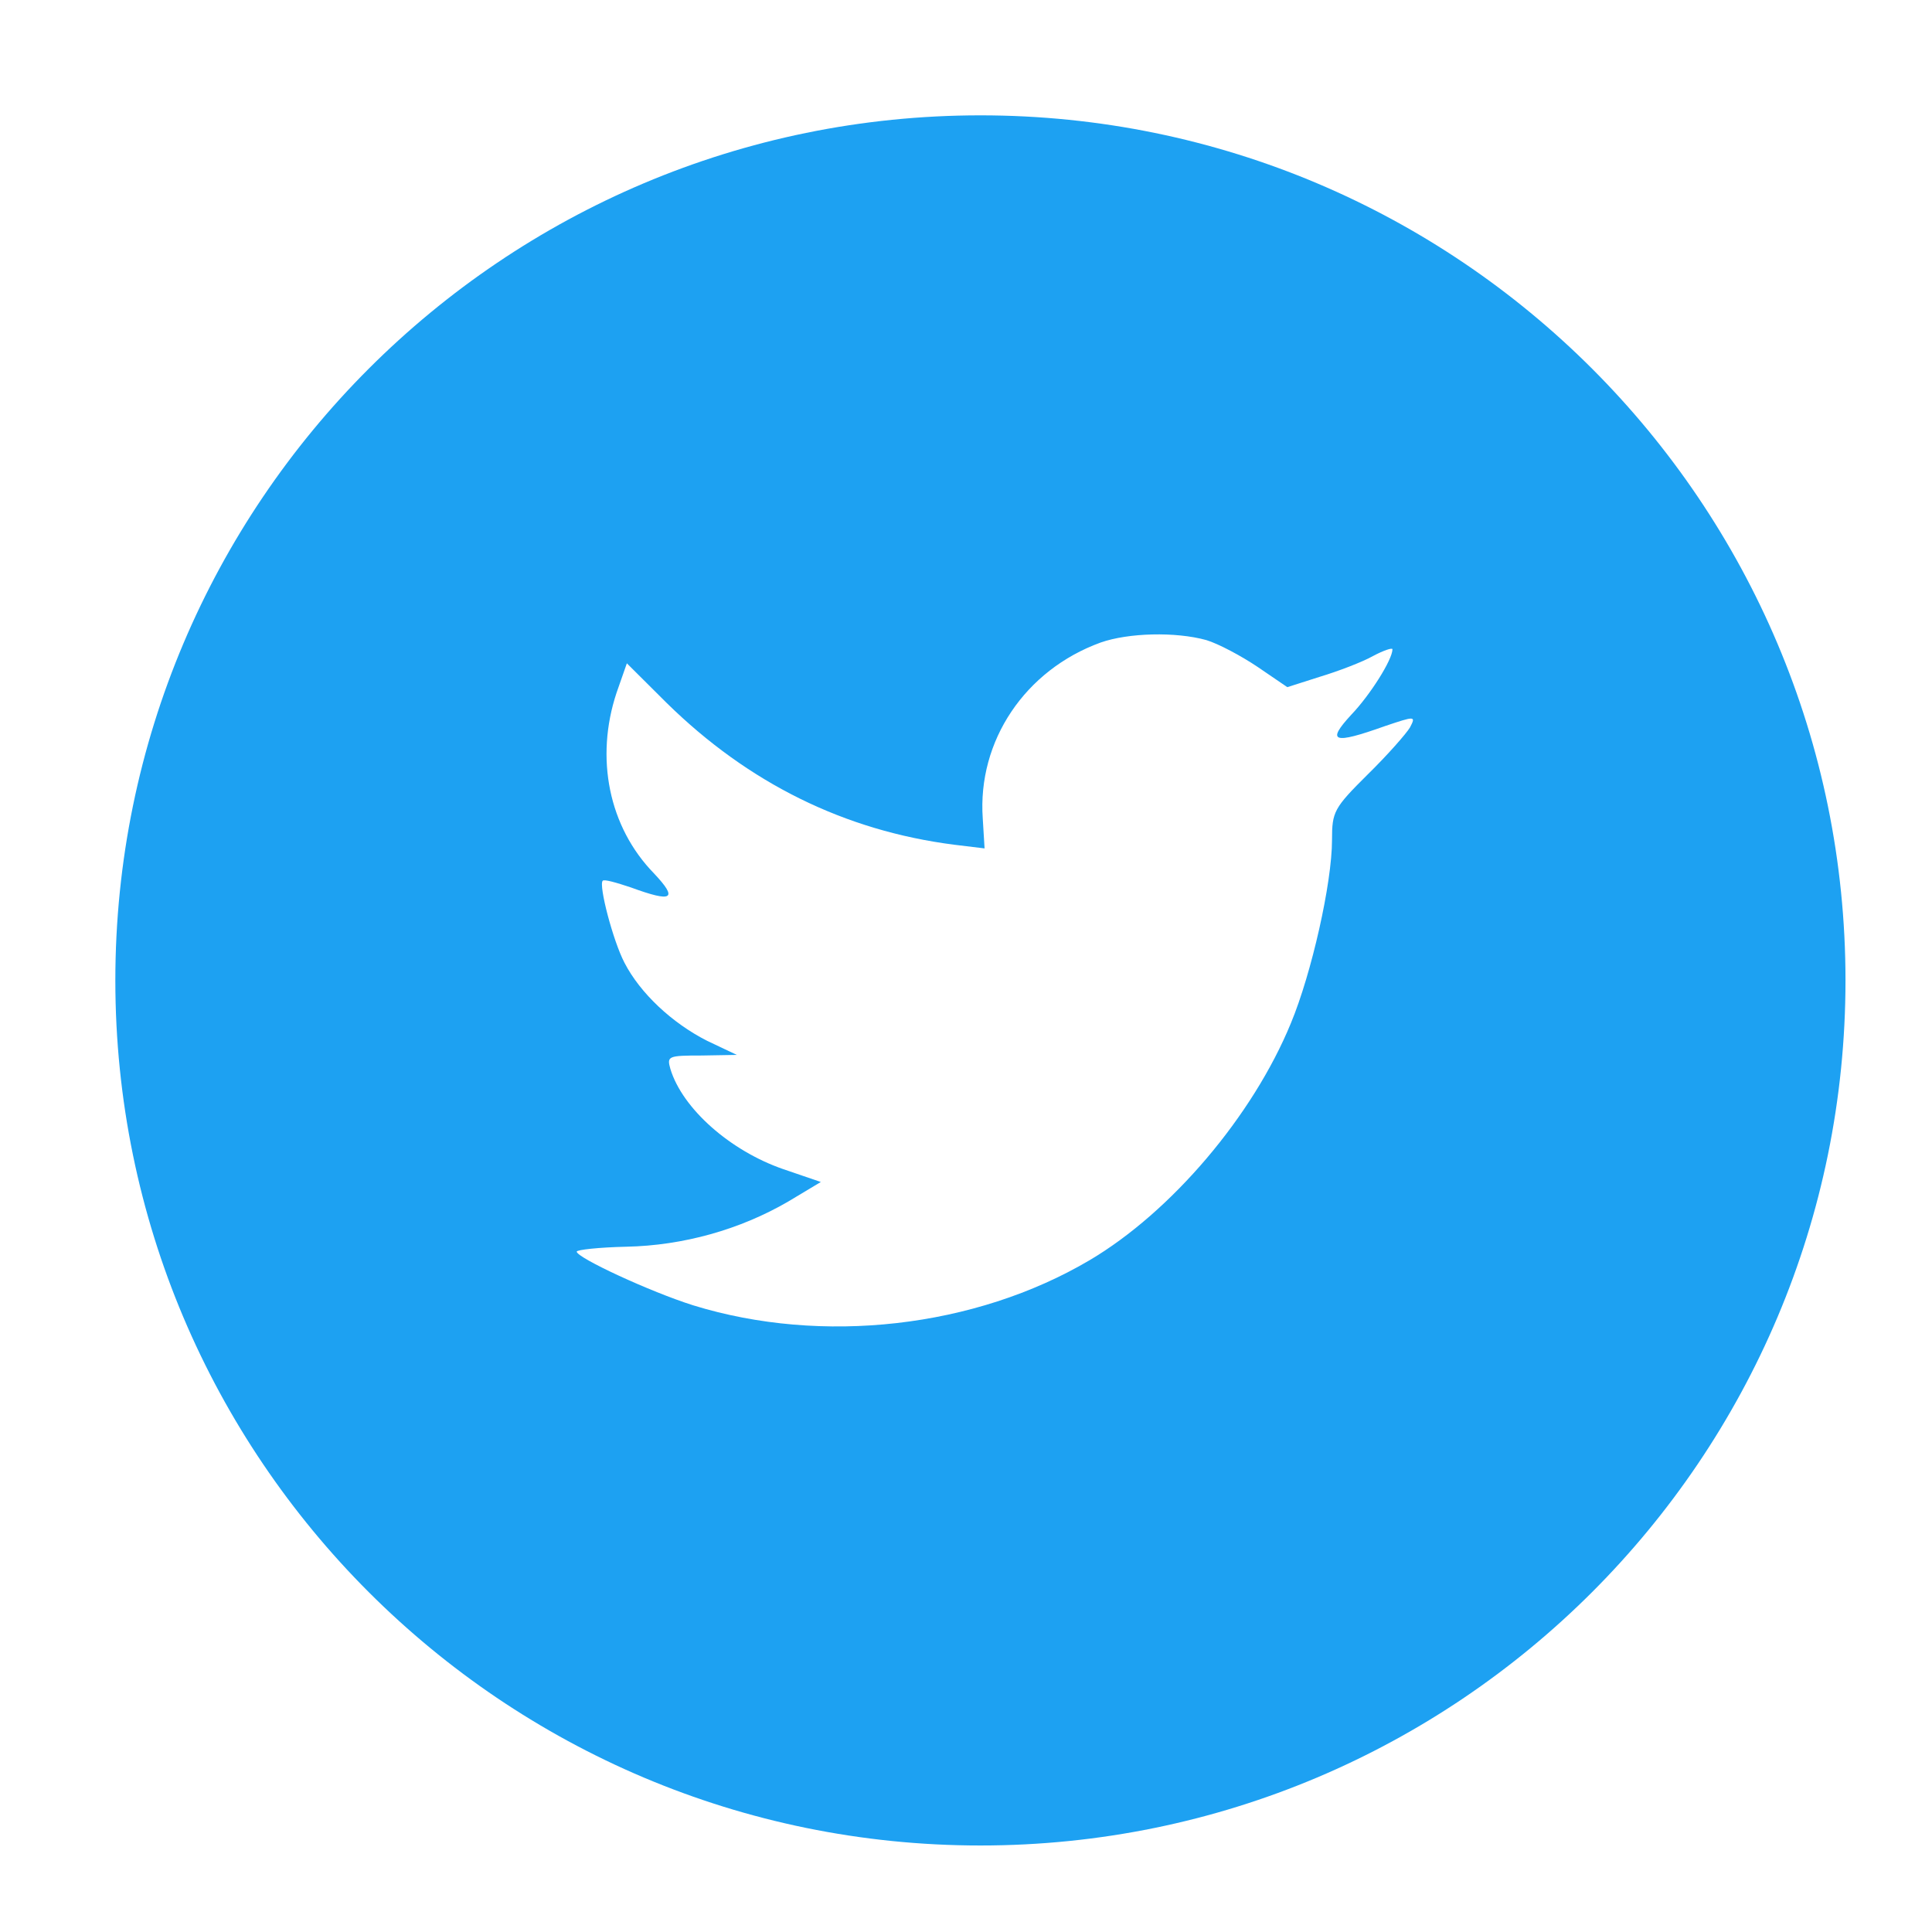 <?xml version="1.0" ?><!DOCTYPE svg  PUBLIC '-//W3C//DTD SVG 1.1//EN'  'http://www.w3.org/Graphics/SVG/1.1/DTD/svg11.dtd'><svg height="67px" id="Layer_1" style="enable-background:new 0 0 67 67;" version="1.1" viewBox="0 0 67 67" width="67px" xml:space="preserve" xmlns="http://www.w3.org/2000/svg" xmlns:xlink="http://www.w3.org/1999/xlink"><path d="M38.167,22.283c-2.619,0.953-4.274,3.411-4.086,6.101  l0.063,1.038l-1.048-0.127c-3.813-0.487-7.145-2.139-9.974-4.915l-1.383-1.377l-0.356,1.017c-0.754,2.267-0.272,4.661,1.299,6.271  c0.838,0.89,0.649,1.017-0.796,0.487c-0.503-0.169-0.943-0.296-0.985-0.233c-0.146,0.149,0.356,2.076,0.754,2.839  c0.545,1.06,1.655,2.097,2.871,2.712l1.027,0.487l-1.215,0.021c-1.173,0-1.215,0.021-1.089,0.467  c0.419,1.377,2.074,2.839,3.918,3.475l1.299,0.444l-1.131,0.678c-1.676,0.976-3.646,1.526-5.616,1.567  C20.775,43.256,20,43.341,20,43.405c0,0.211,2.557,1.397,4.044,1.864c4.463,1.377,9.765,0.783,13.746-1.568  c2.829-1.674,5.657-5,6.978-8.221c0.713-1.715,1.425-4.851,1.425-6.354c0-0.975,0.063-1.102,1.236-2.267  c0.692-0.678,1.341-1.419,1.467-1.631c0.21-0.403,0.188-0.403-0.88-0.043c-1.781,0.636-2.033,0.551-1.152-0.402  c0.649-0.678,1.425-1.907,1.425-2.267c0-0.063-0.314,0.042-0.671,0.233c-0.377,0.212-1.215,0.53-1.844,0.72l-1.131,0.361l-1.027-0.7  c-0.566-0.381-1.361-0.805-1.781-0.932C40.766,21.902,39.131,21.944,38.167,22.283z M34,64C17.432,64,4,50.568,4,34  C4,17.431,17.432,4,34,4s30,13.431,30,30C64,50.568,50.568,64,34,64z" style="fill-rule:evenodd;clip-rule:evenodd;fill:#1DA1F2;"/></svg>

